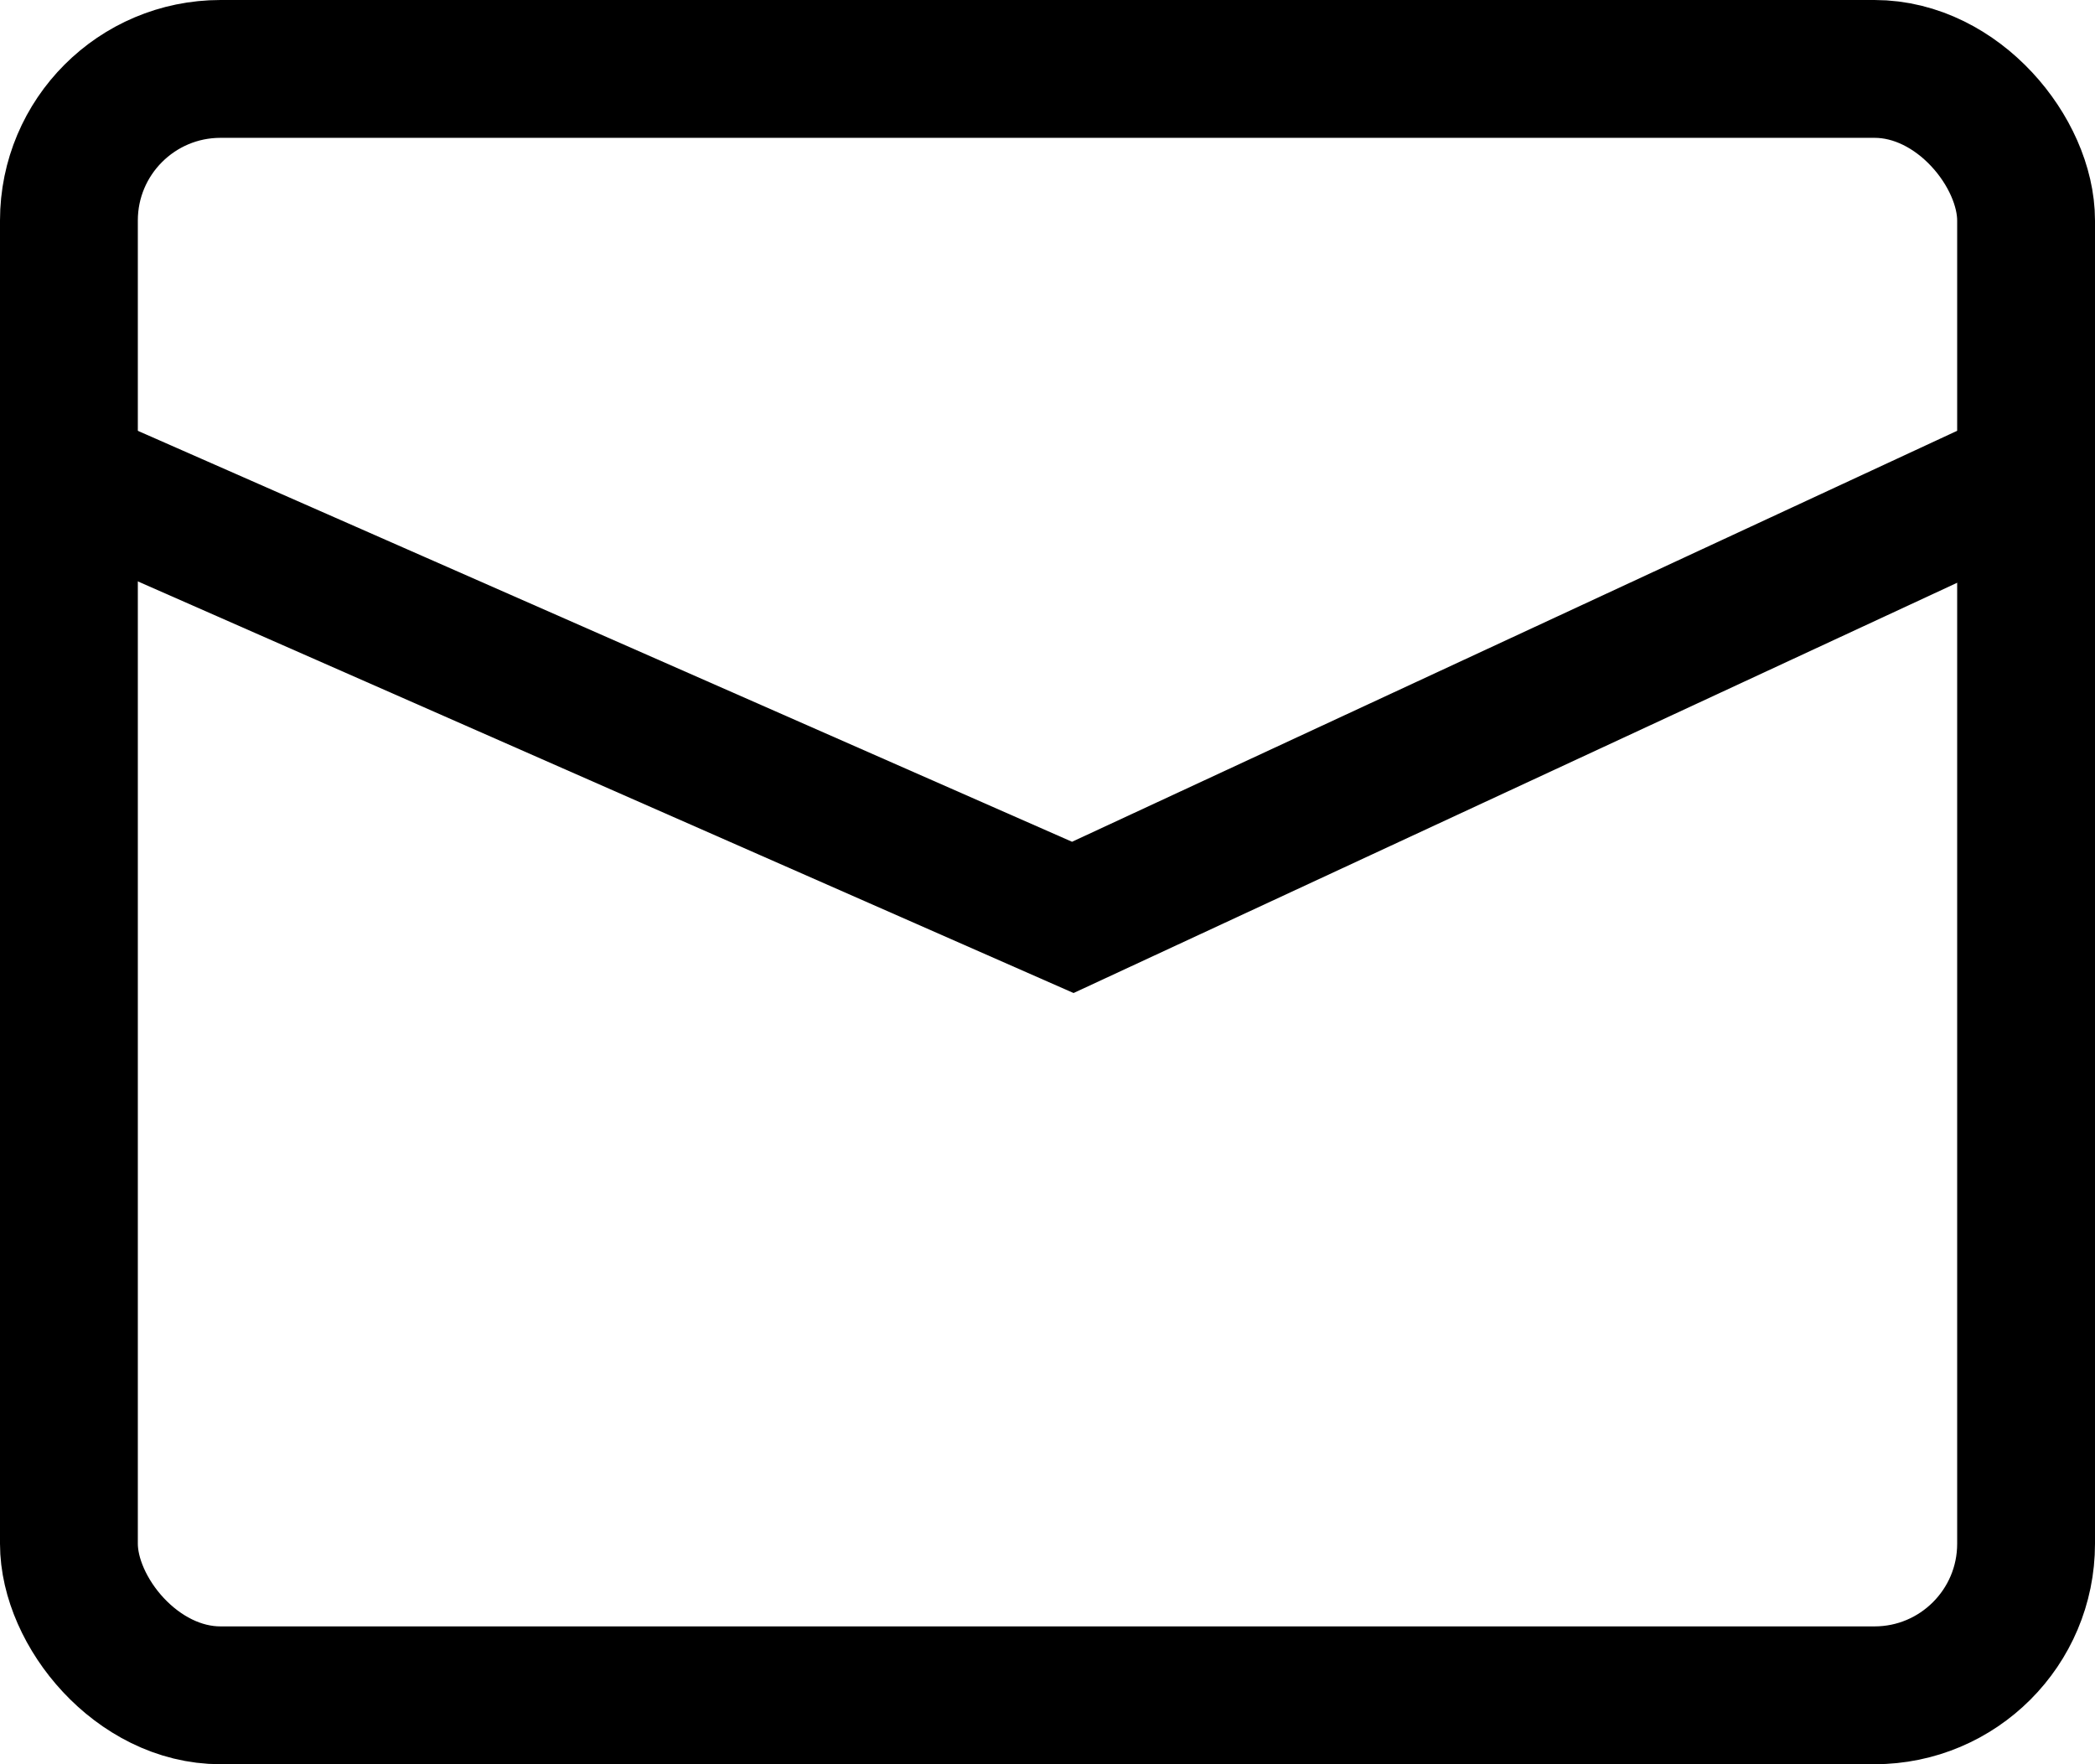<svg width="38" height="32" viewBox="0 0 38 32" fill="none" xmlns="http://www.w3.org/2000/svg">
<rect x="1.25" y="1.25" width="35.5" height="29.5" rx="2.75" stroke="black" stroke-width="2.5"/>
<path d="M2 8.96L19.459 16.64L36 8.96" stroke="black" stroke-width="2.5" stroke-linecap="round"/>
</svg>
